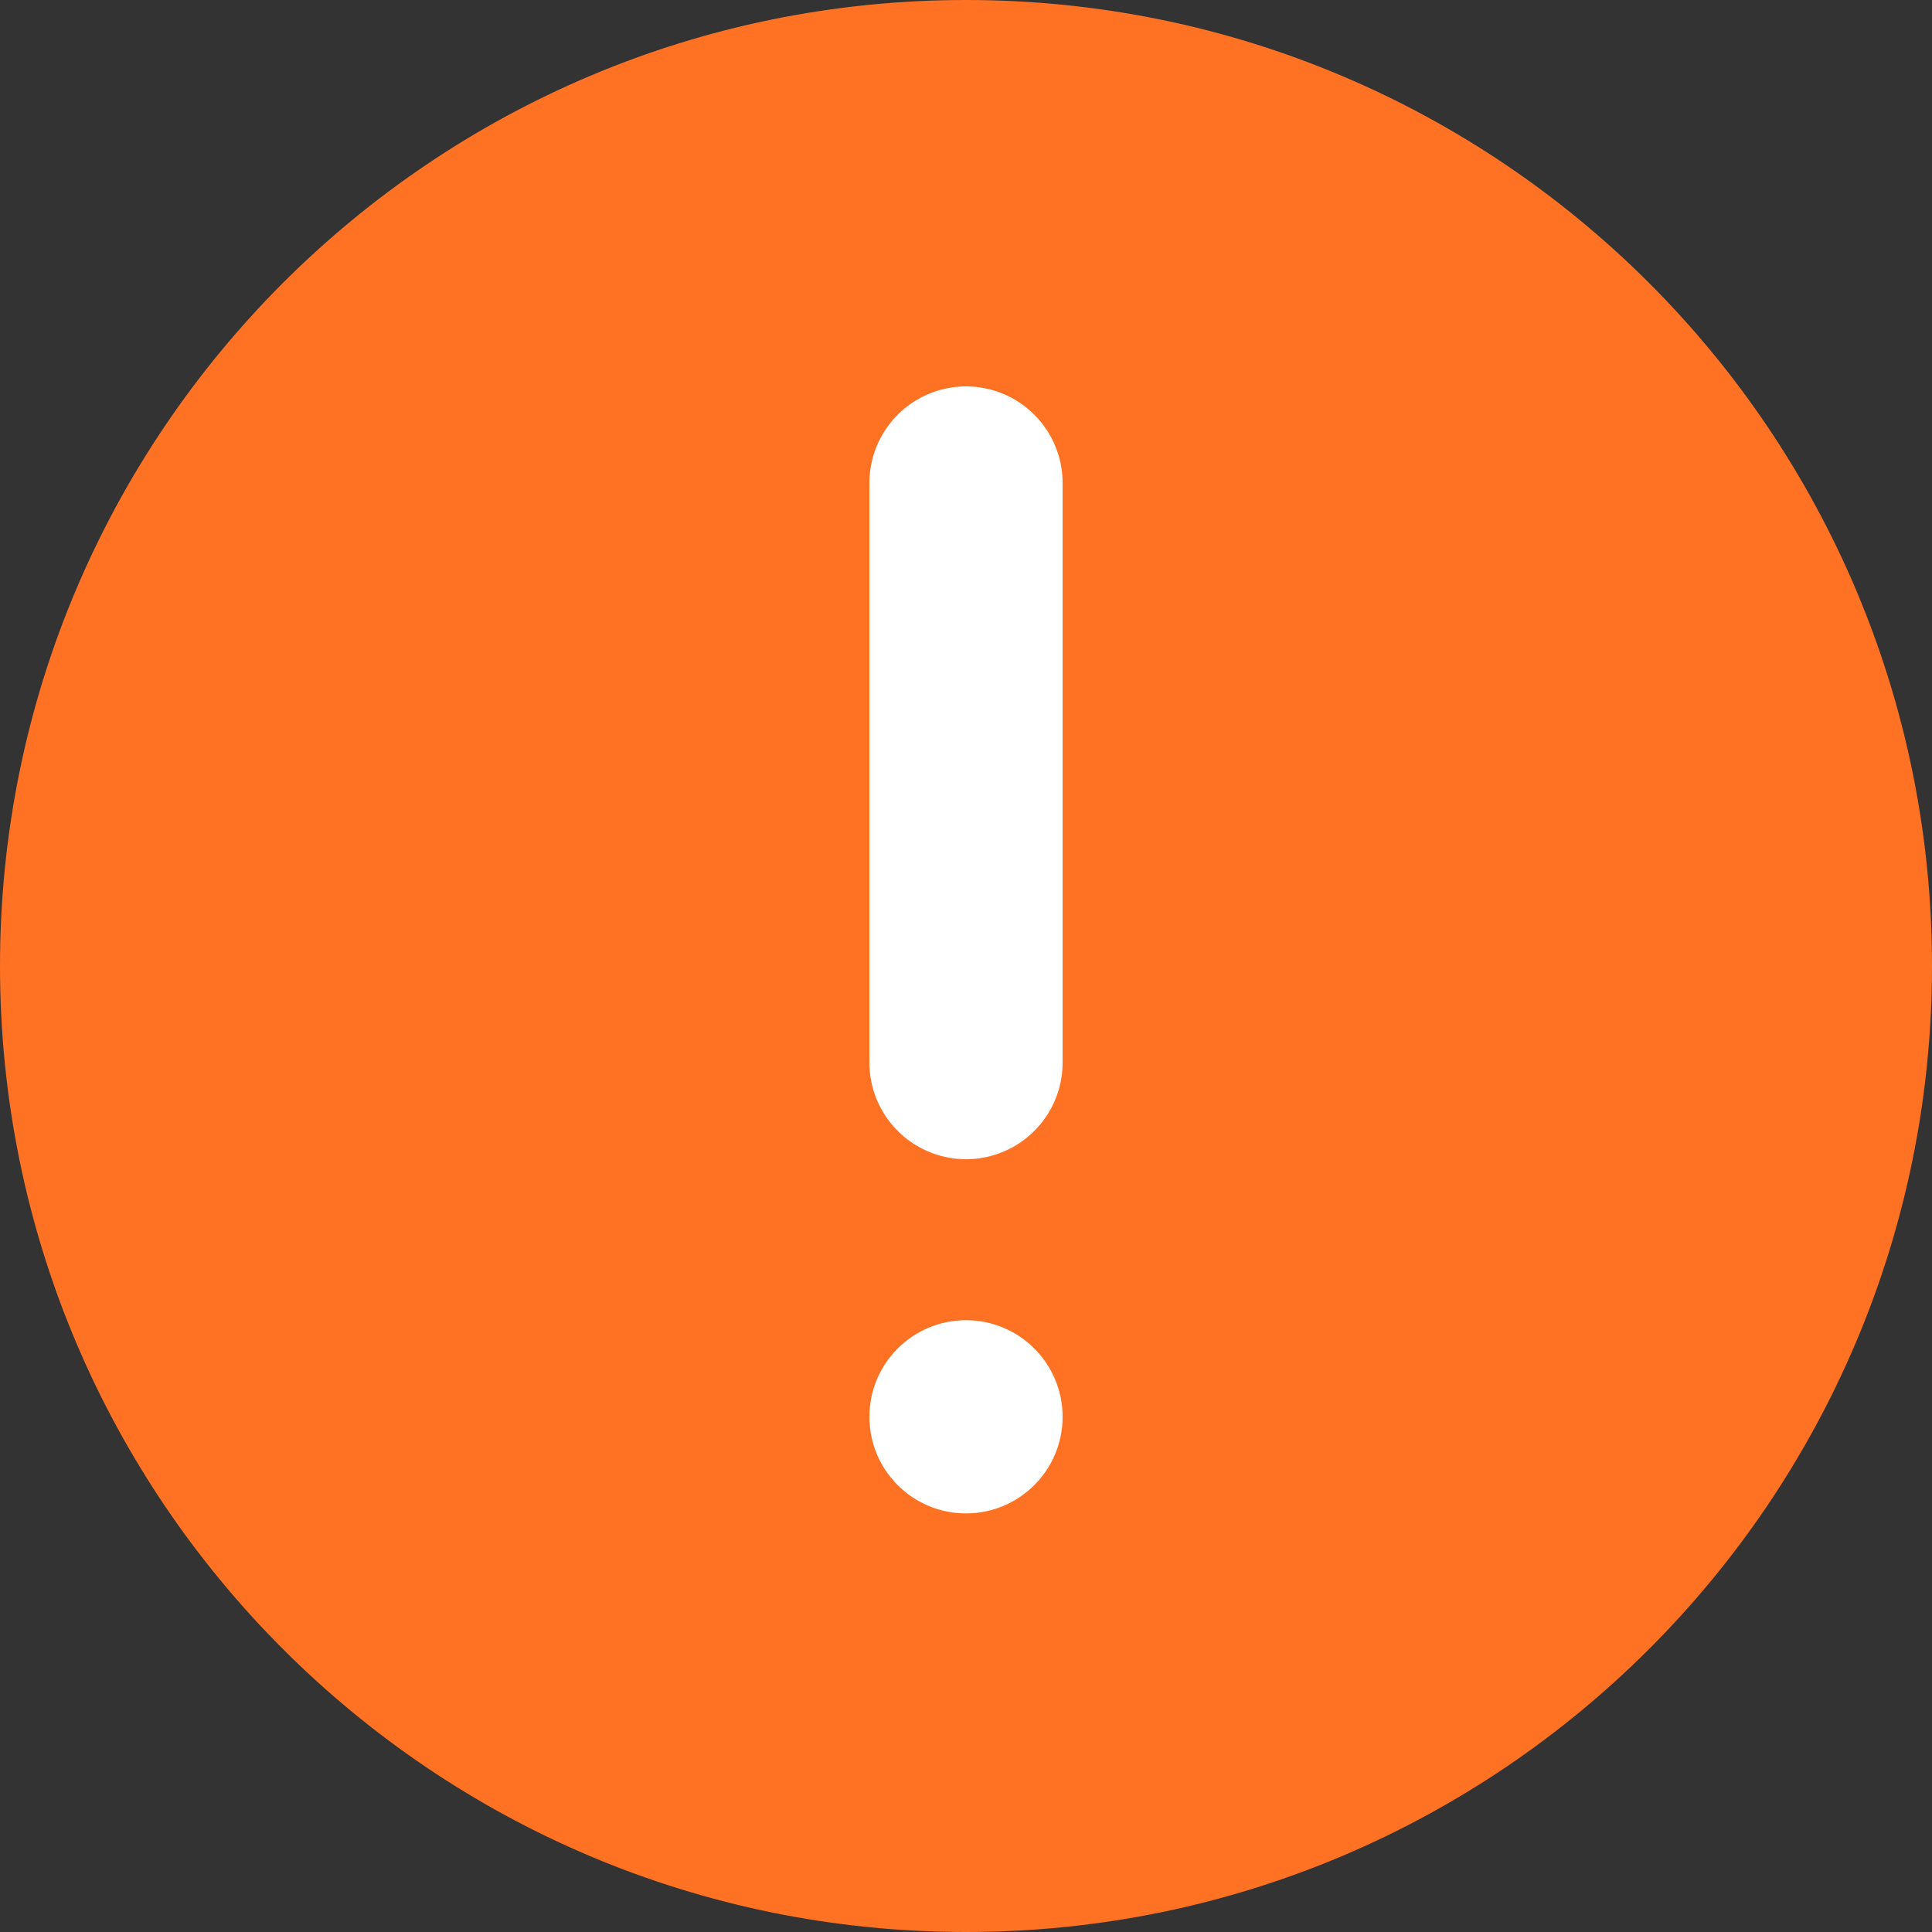 <svg width="30" height="30" viewBox="0 0 30 30" fill="none" xmlns="http://www.w3.org/2000/svg">
<rect x="0" y="0" width="30" height="30" fill="#333333" stroke="none"/>
<path d="M15 0C23.284 0 30 6.716 30 15C30 23.284 23.284 30 15 30C6.716 30 0 23.284 0 15C0 6.716 6.716 0 15 0Z" fill="#FF7223"/>
<path d="M15 7.5V16.5Z" fill="white"/>
<path d="M15 7.5V16.5" stroke="white" stroke-width="3" stroke-linecap="round"/>
<path d="M15 23.5C15.828 23.5 16.5 22.828 16.5 22C16.5 21.172 15.828 20.5 15 20.5C14.171 20.5 13.5 21.172 13.5 22C13.5 22.828 14.171 23.5 15 23.5Z" fill="white"/>
</svg>
